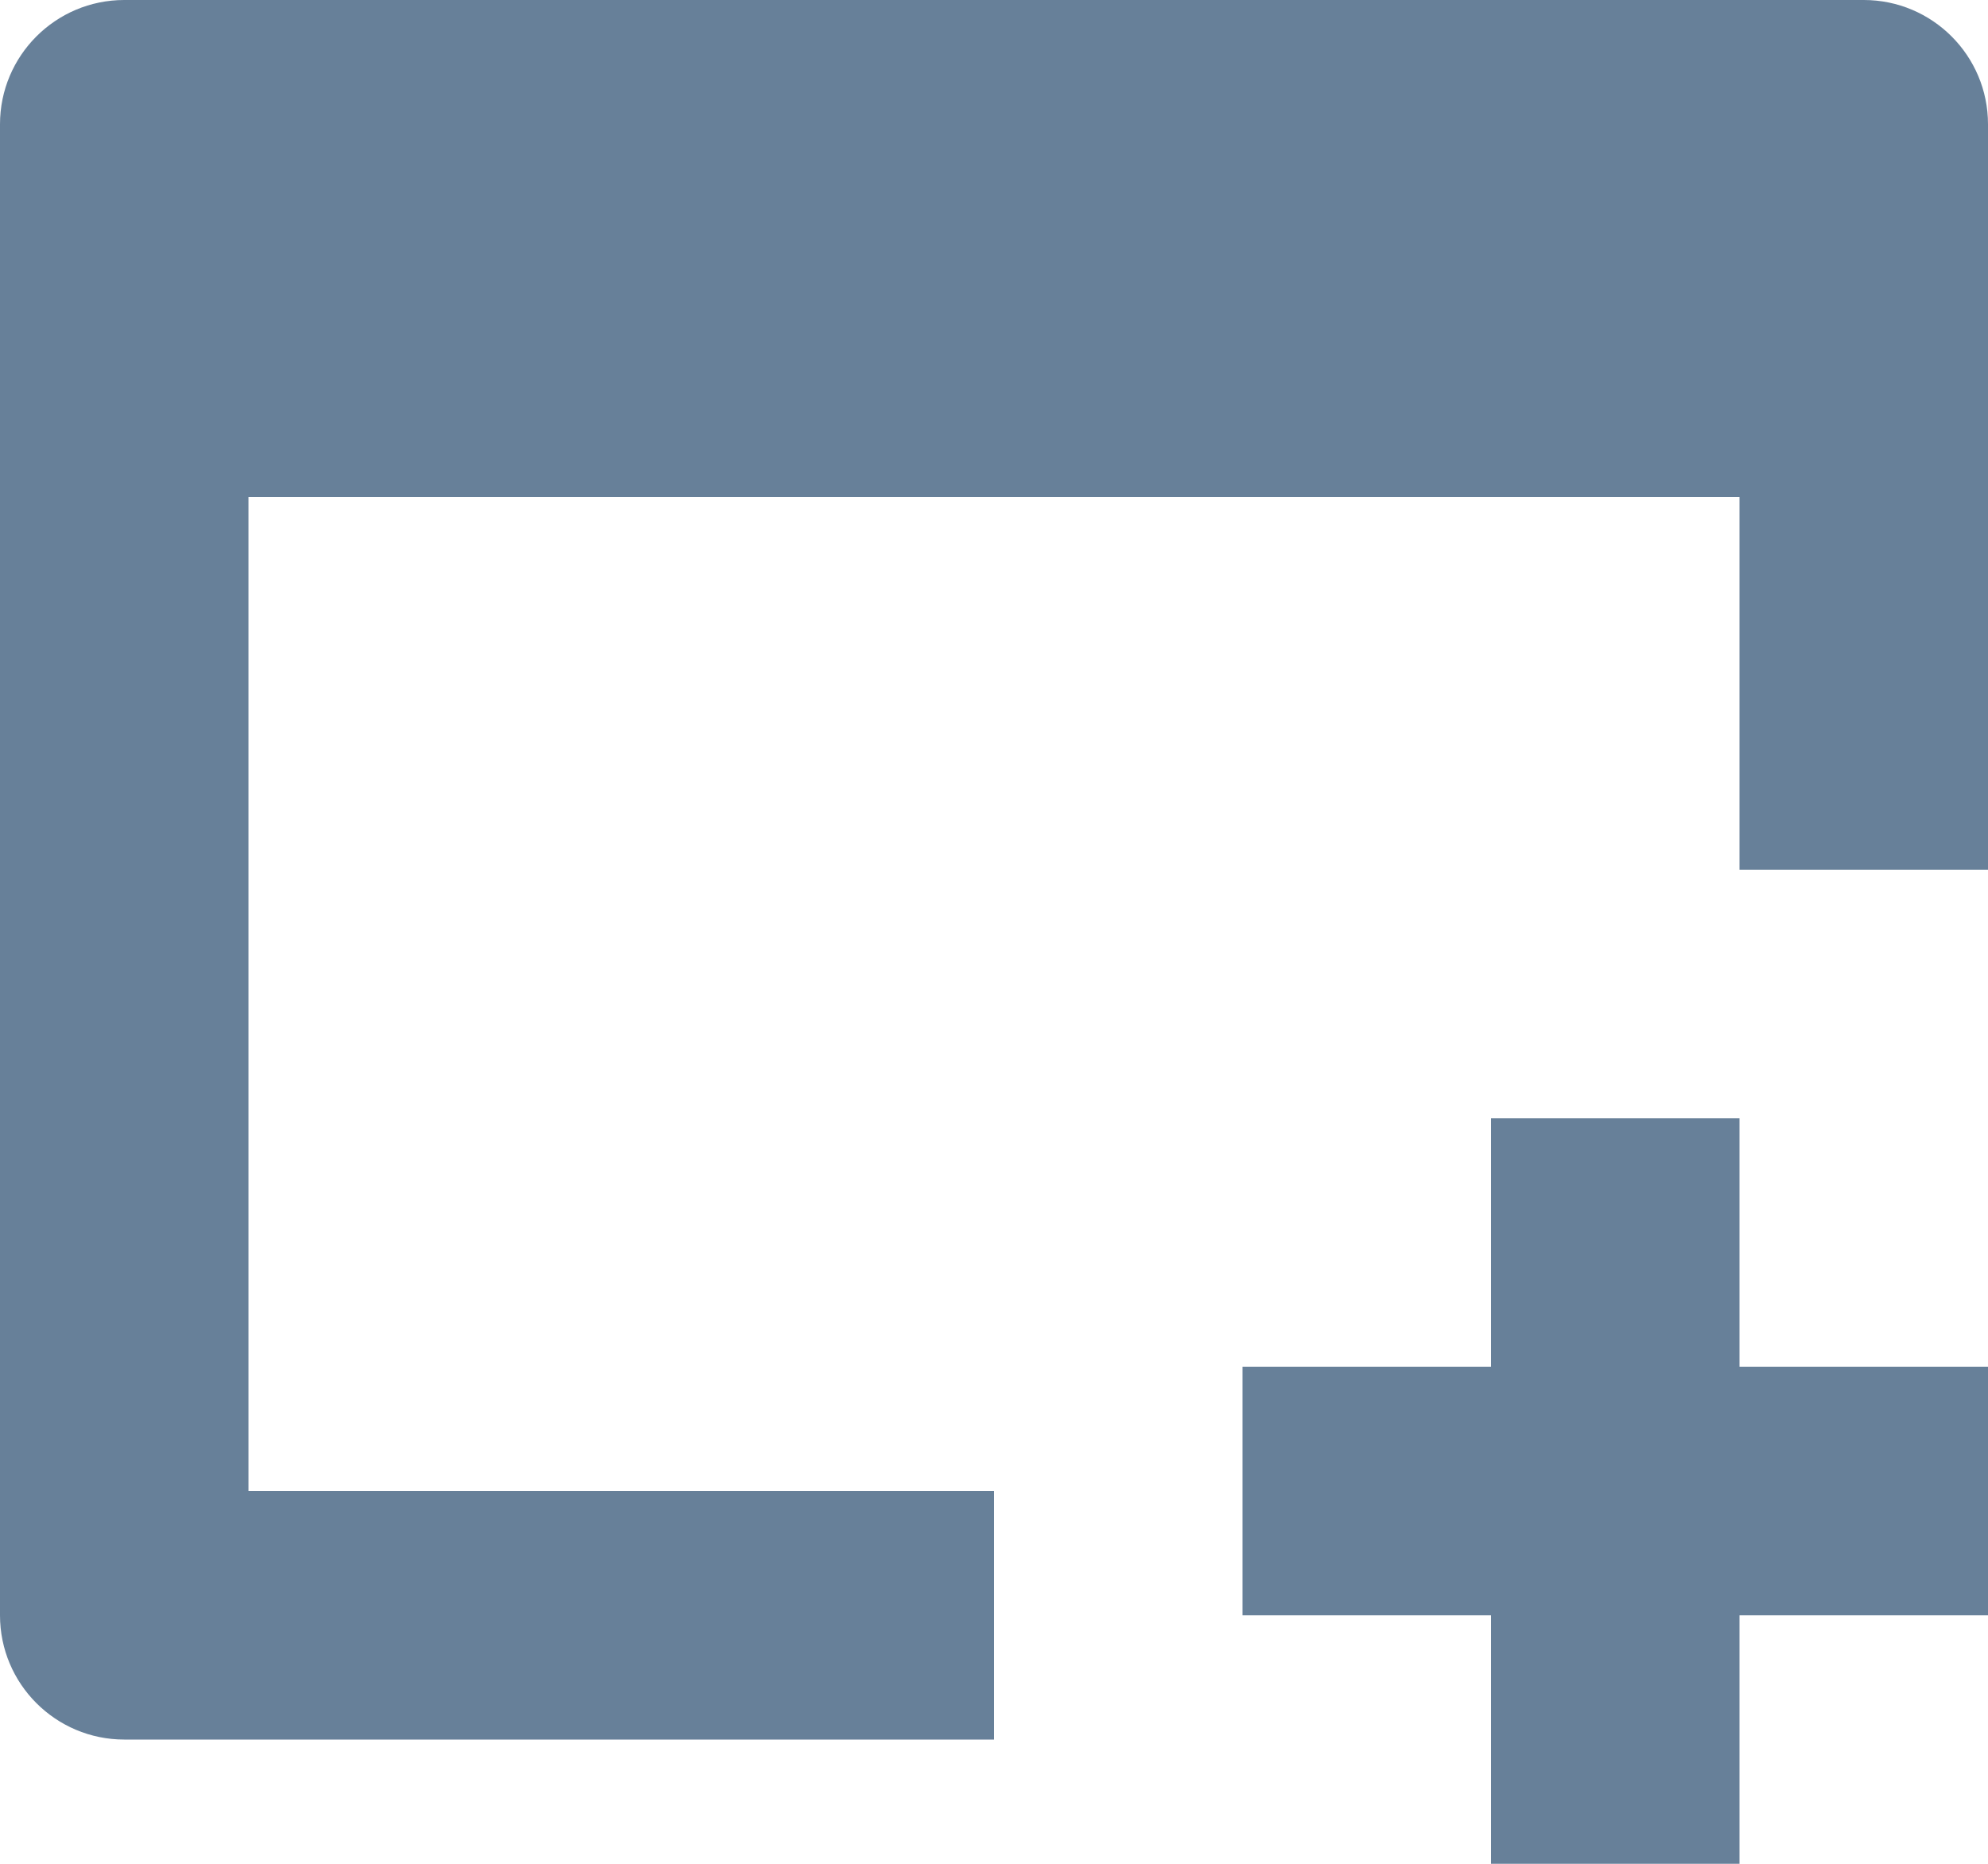 <svg width="16" height="15" viewBox="0 0 16 15" fill="none" xmlns="http://www.w3.org/2000/svg">
<path fill-rule="evenodd" clip-rule="evenodd" d="M2 12H8V14H1C0.448 14 0 13.552 0 13V1C0 0.448 0.448 0 1 0H15C15.552 0 16 0.448 16 1V7H14V4H2V12ZM14 9V11H16V13H14V15H12V13H10V11H12V9H14Z" fill="#678099"/>
</svg>
